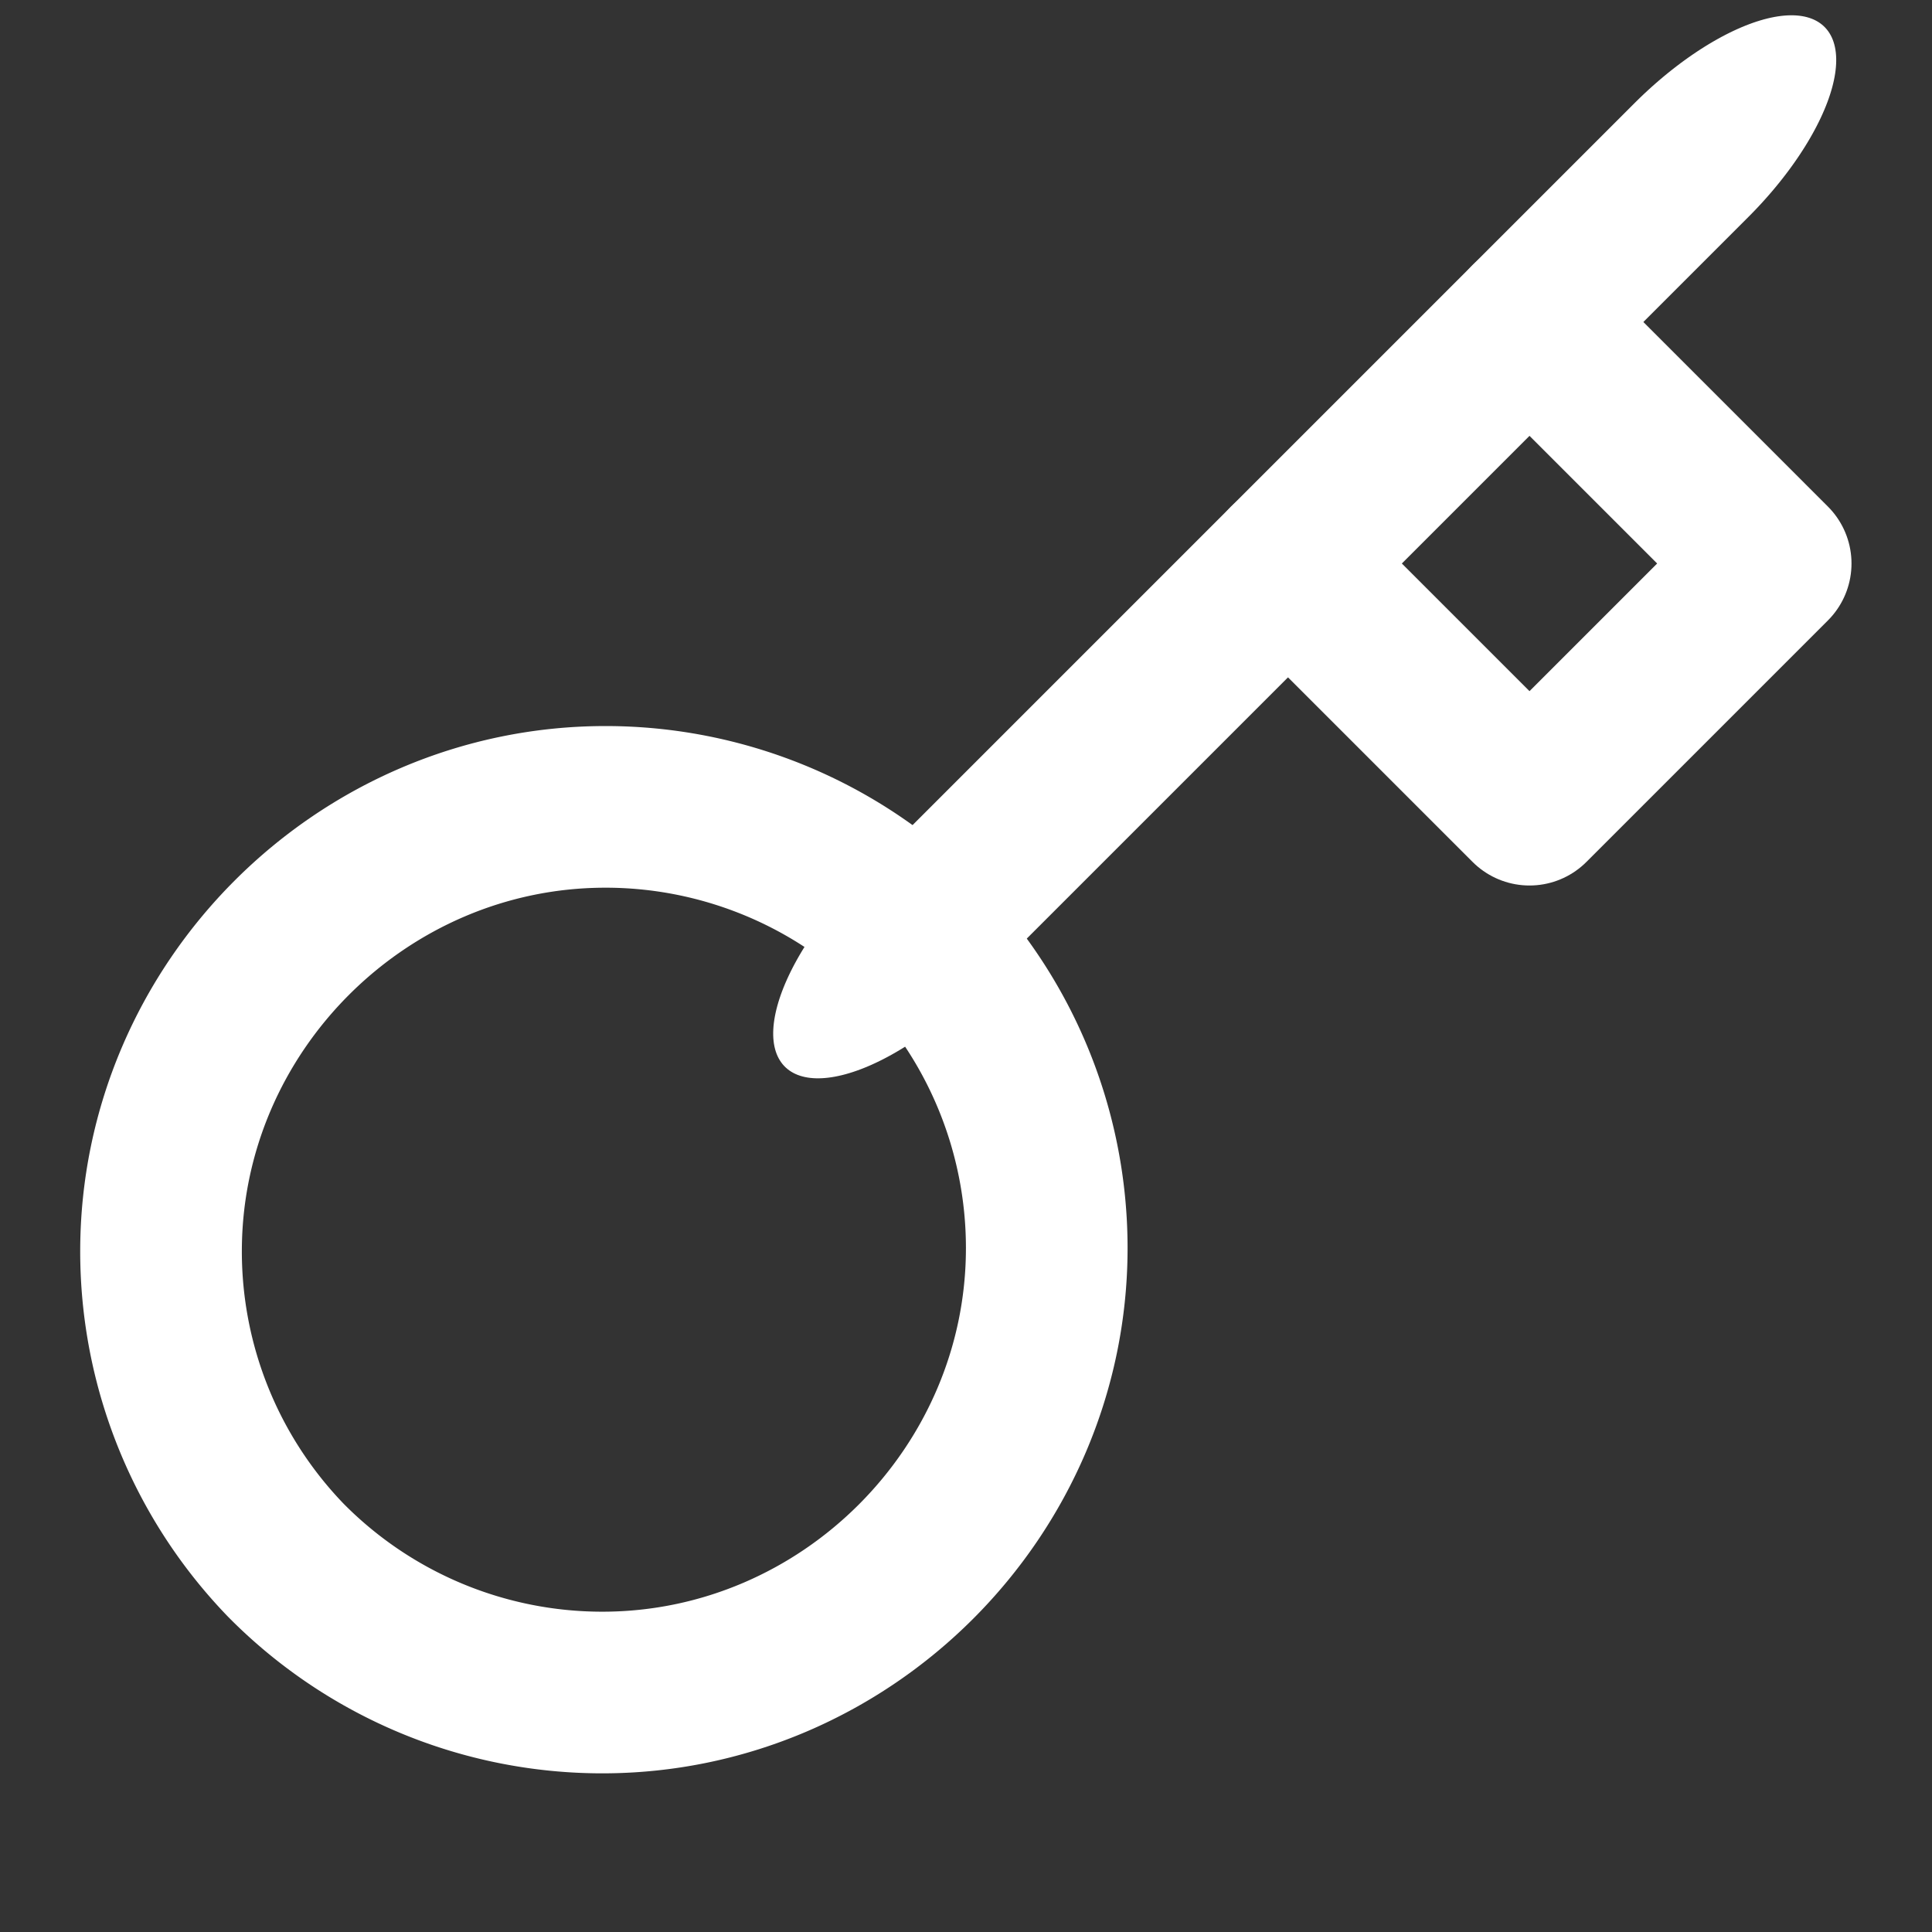 <svg viewBox="0 0 24 24" xmlns="http://www.w3.org/2000/svg" xml:space="preserve" style="fill-rule:evenodd;clip-rule:evenodd;stroke-linecap:round;stroke-linejoin:round;stroke-miterlimit:2"><rect x="0" y="0" width="24" height="24" fill="#333333" stroke="none"/><path style="fill:none" d="M0 0h24v24H0z"/><path d="M11.39 143.61a5.502 5.502 0 0 1 1.637 3.915c0 3.017-2.483 5.5-5.5 5.5a5.502 5.502 0 0 1-3.915-1.637 5.502 5.502 0 0 1-1.544-3.821c0-3.017 2.483-5.5 5.5-5.5 1.425 0 2.796.554 3.821 1.544l.001-.001Z" style="fill:none;fill-rule:nonzero;stroke:#fff;stroke-width:2px" transform="matrix(1.004 0 0 1.004 -.076 -132.612)"/><path d="m11.39 143.61 4.11-4.11" style="fill:none;fill-rule:nonzero;stroke:#fff;stroke-width:2px" transform="matrix(1.669 -.669 -.669 1.669 88.468 -220.468)"/><path d="m16 139 3 3 3-3-3-3" style="fill:none;fill-rule:nonzero;stroke:#fff;stroke-width:2px" transform="translate(0 -132)"/></svg>
